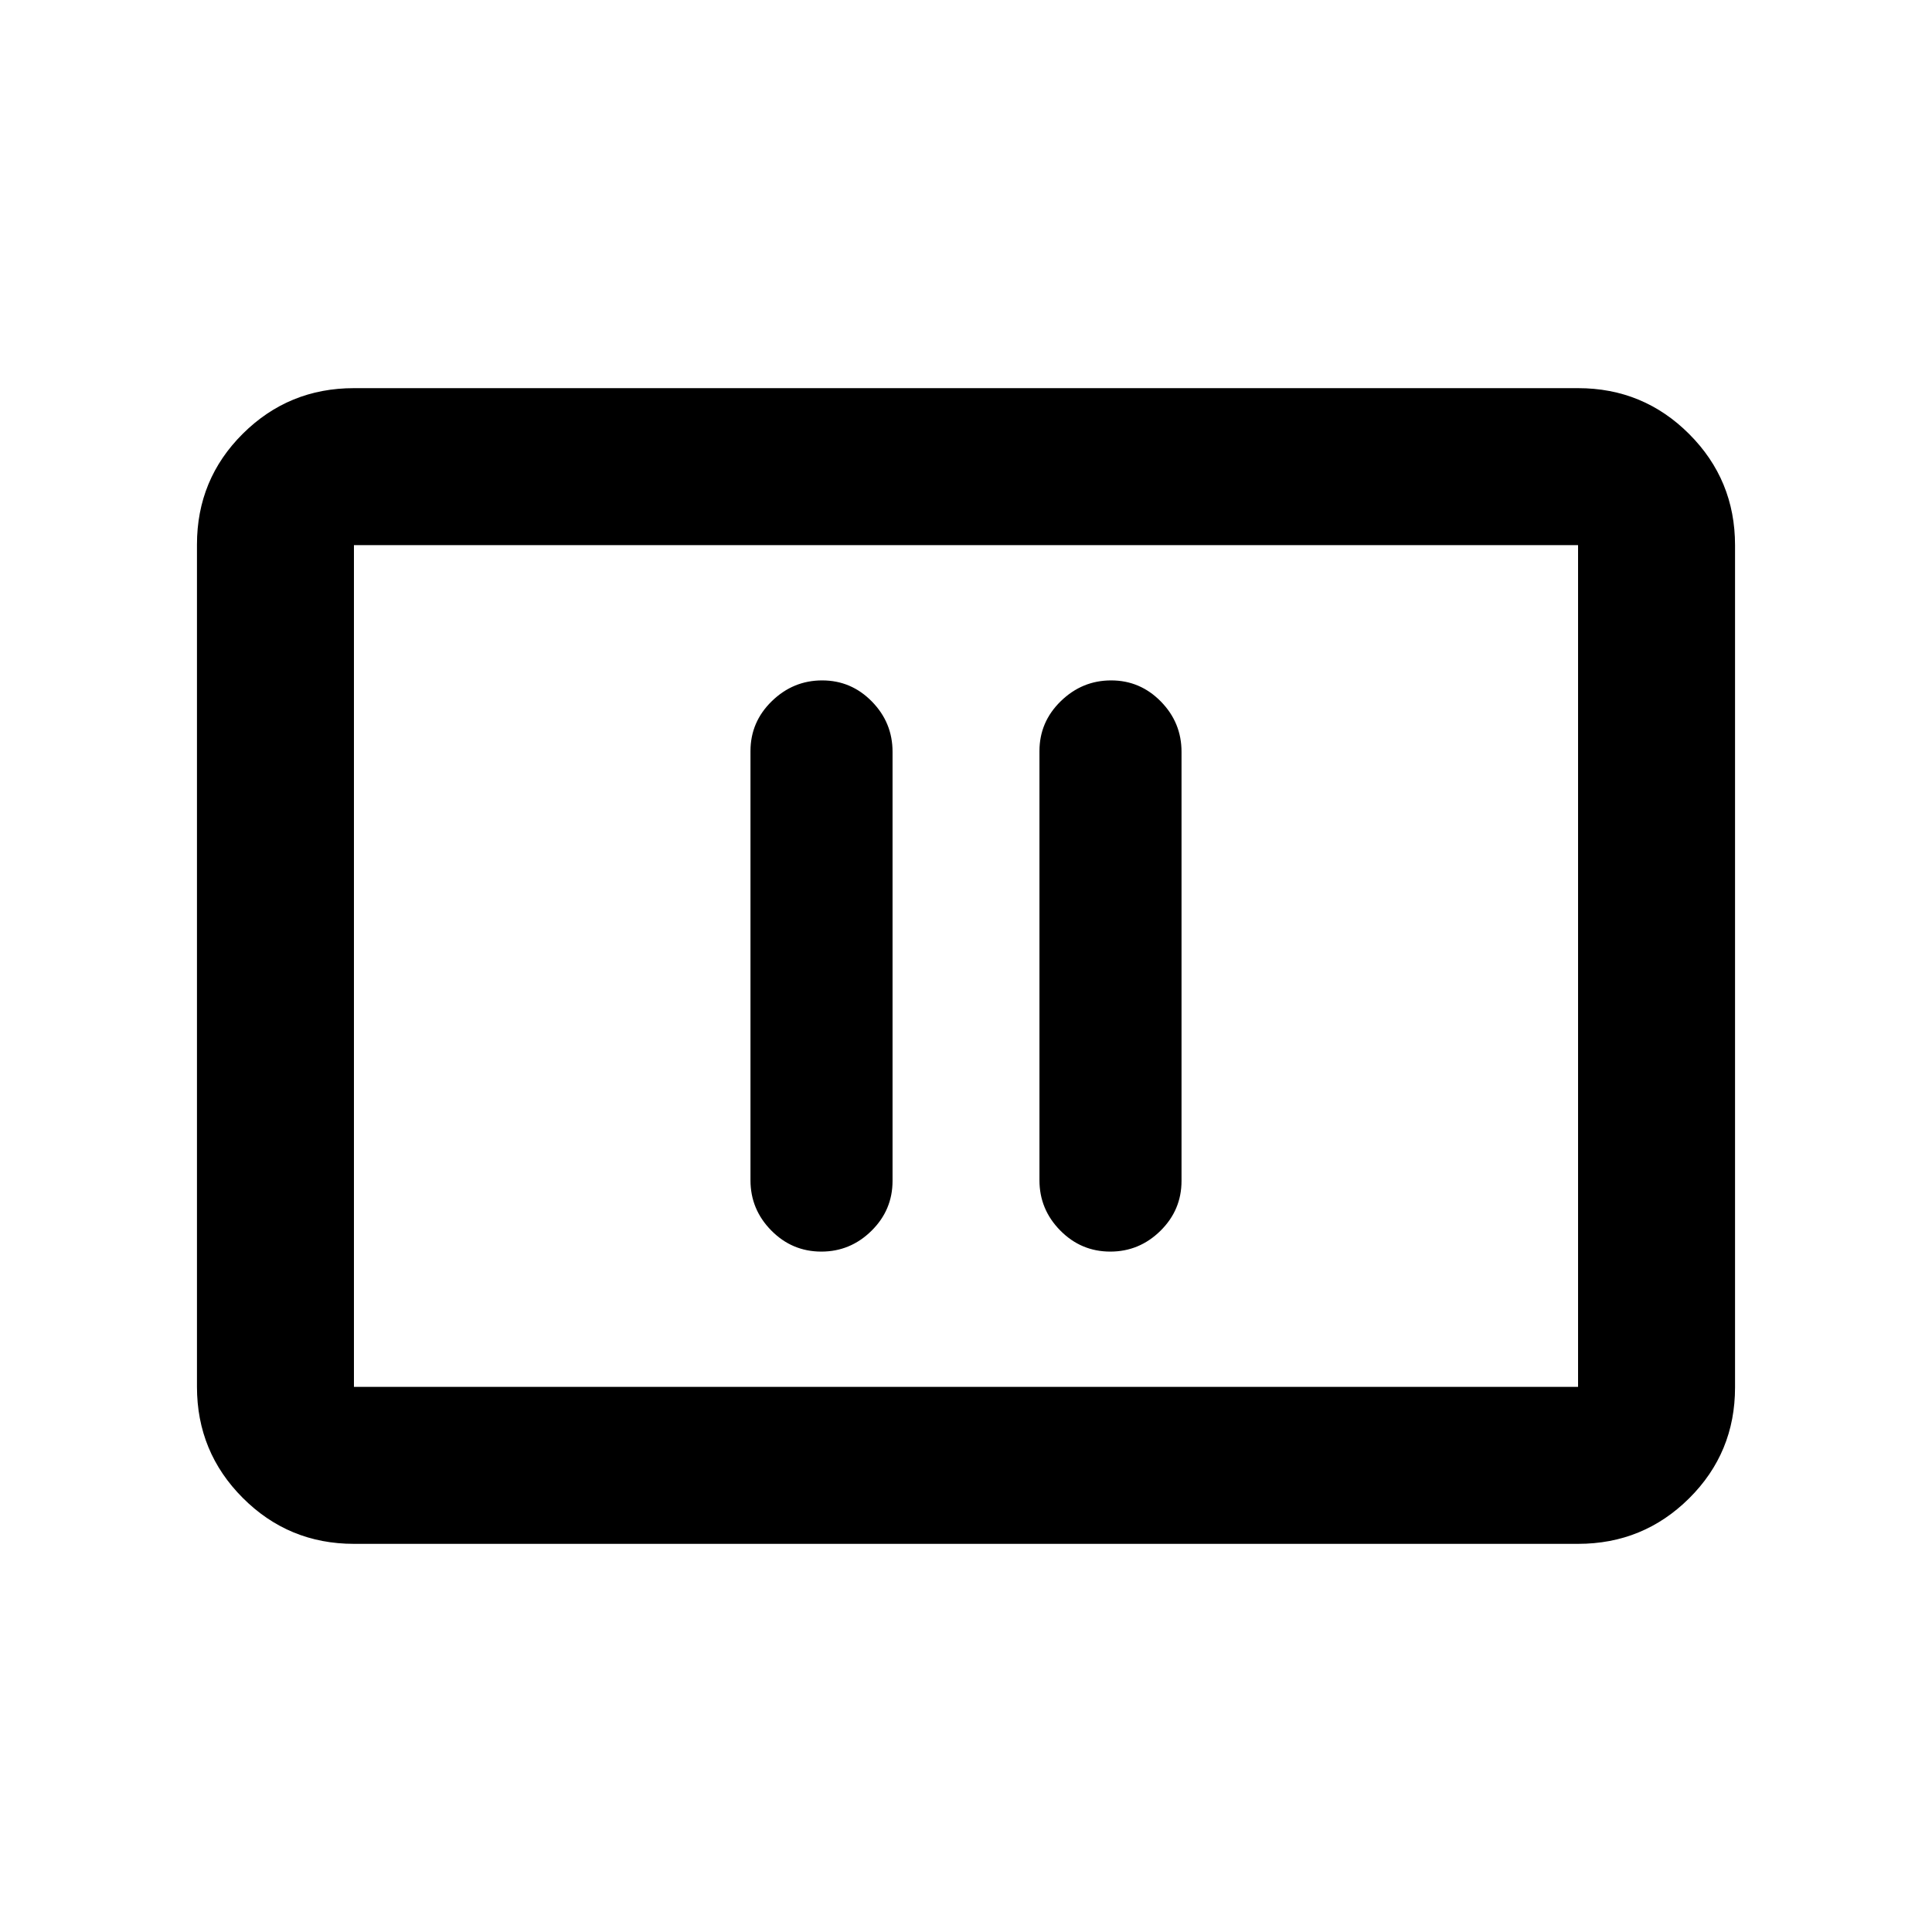 <svg xmlns="http://www.w3.org/2000/svg" height="20" viewBox="0 -960 960 960" width="20"><path d="M408.12-338.09q14.42 0 24.9-10.32 10.48-10.32 10.48-24.81v-213.24q0-14.49-10.27-24.97-10.27-10.48-24.7-10.48-14.42 0-25.02 10.32t-10.6 24.81v213.24q0 14.49 10.34 24.97 10.34 10.48 24.87 10.48Zm143.58 0q14.42 0 24.91-10.32 10.48-10.32 10.48-24.81v-213.24q0-14.49-10.27-24.97-10.28-10.48-24.7-10.48t-25.02 10.32q-10.6 10.32-10.6 24.81v213.24q0 14.49 10.34 24.97 10.34 10.48 24.86 10.48ZM175.87-192.87q-32.42 0-55.21-22.8t-22.79-55.24v-418.5q0-32.44 22.79-55.08t55.21-22.64h608.26q32.42 0 55.21 22.8t22.79 55.24v418.5q0 32.44-22.79 55.08t-55.21 22.64H175.87Zm0-78h608.26v-418.26H175.87v418.26Zm0 0v-418.26 418.26Z"/></svg>